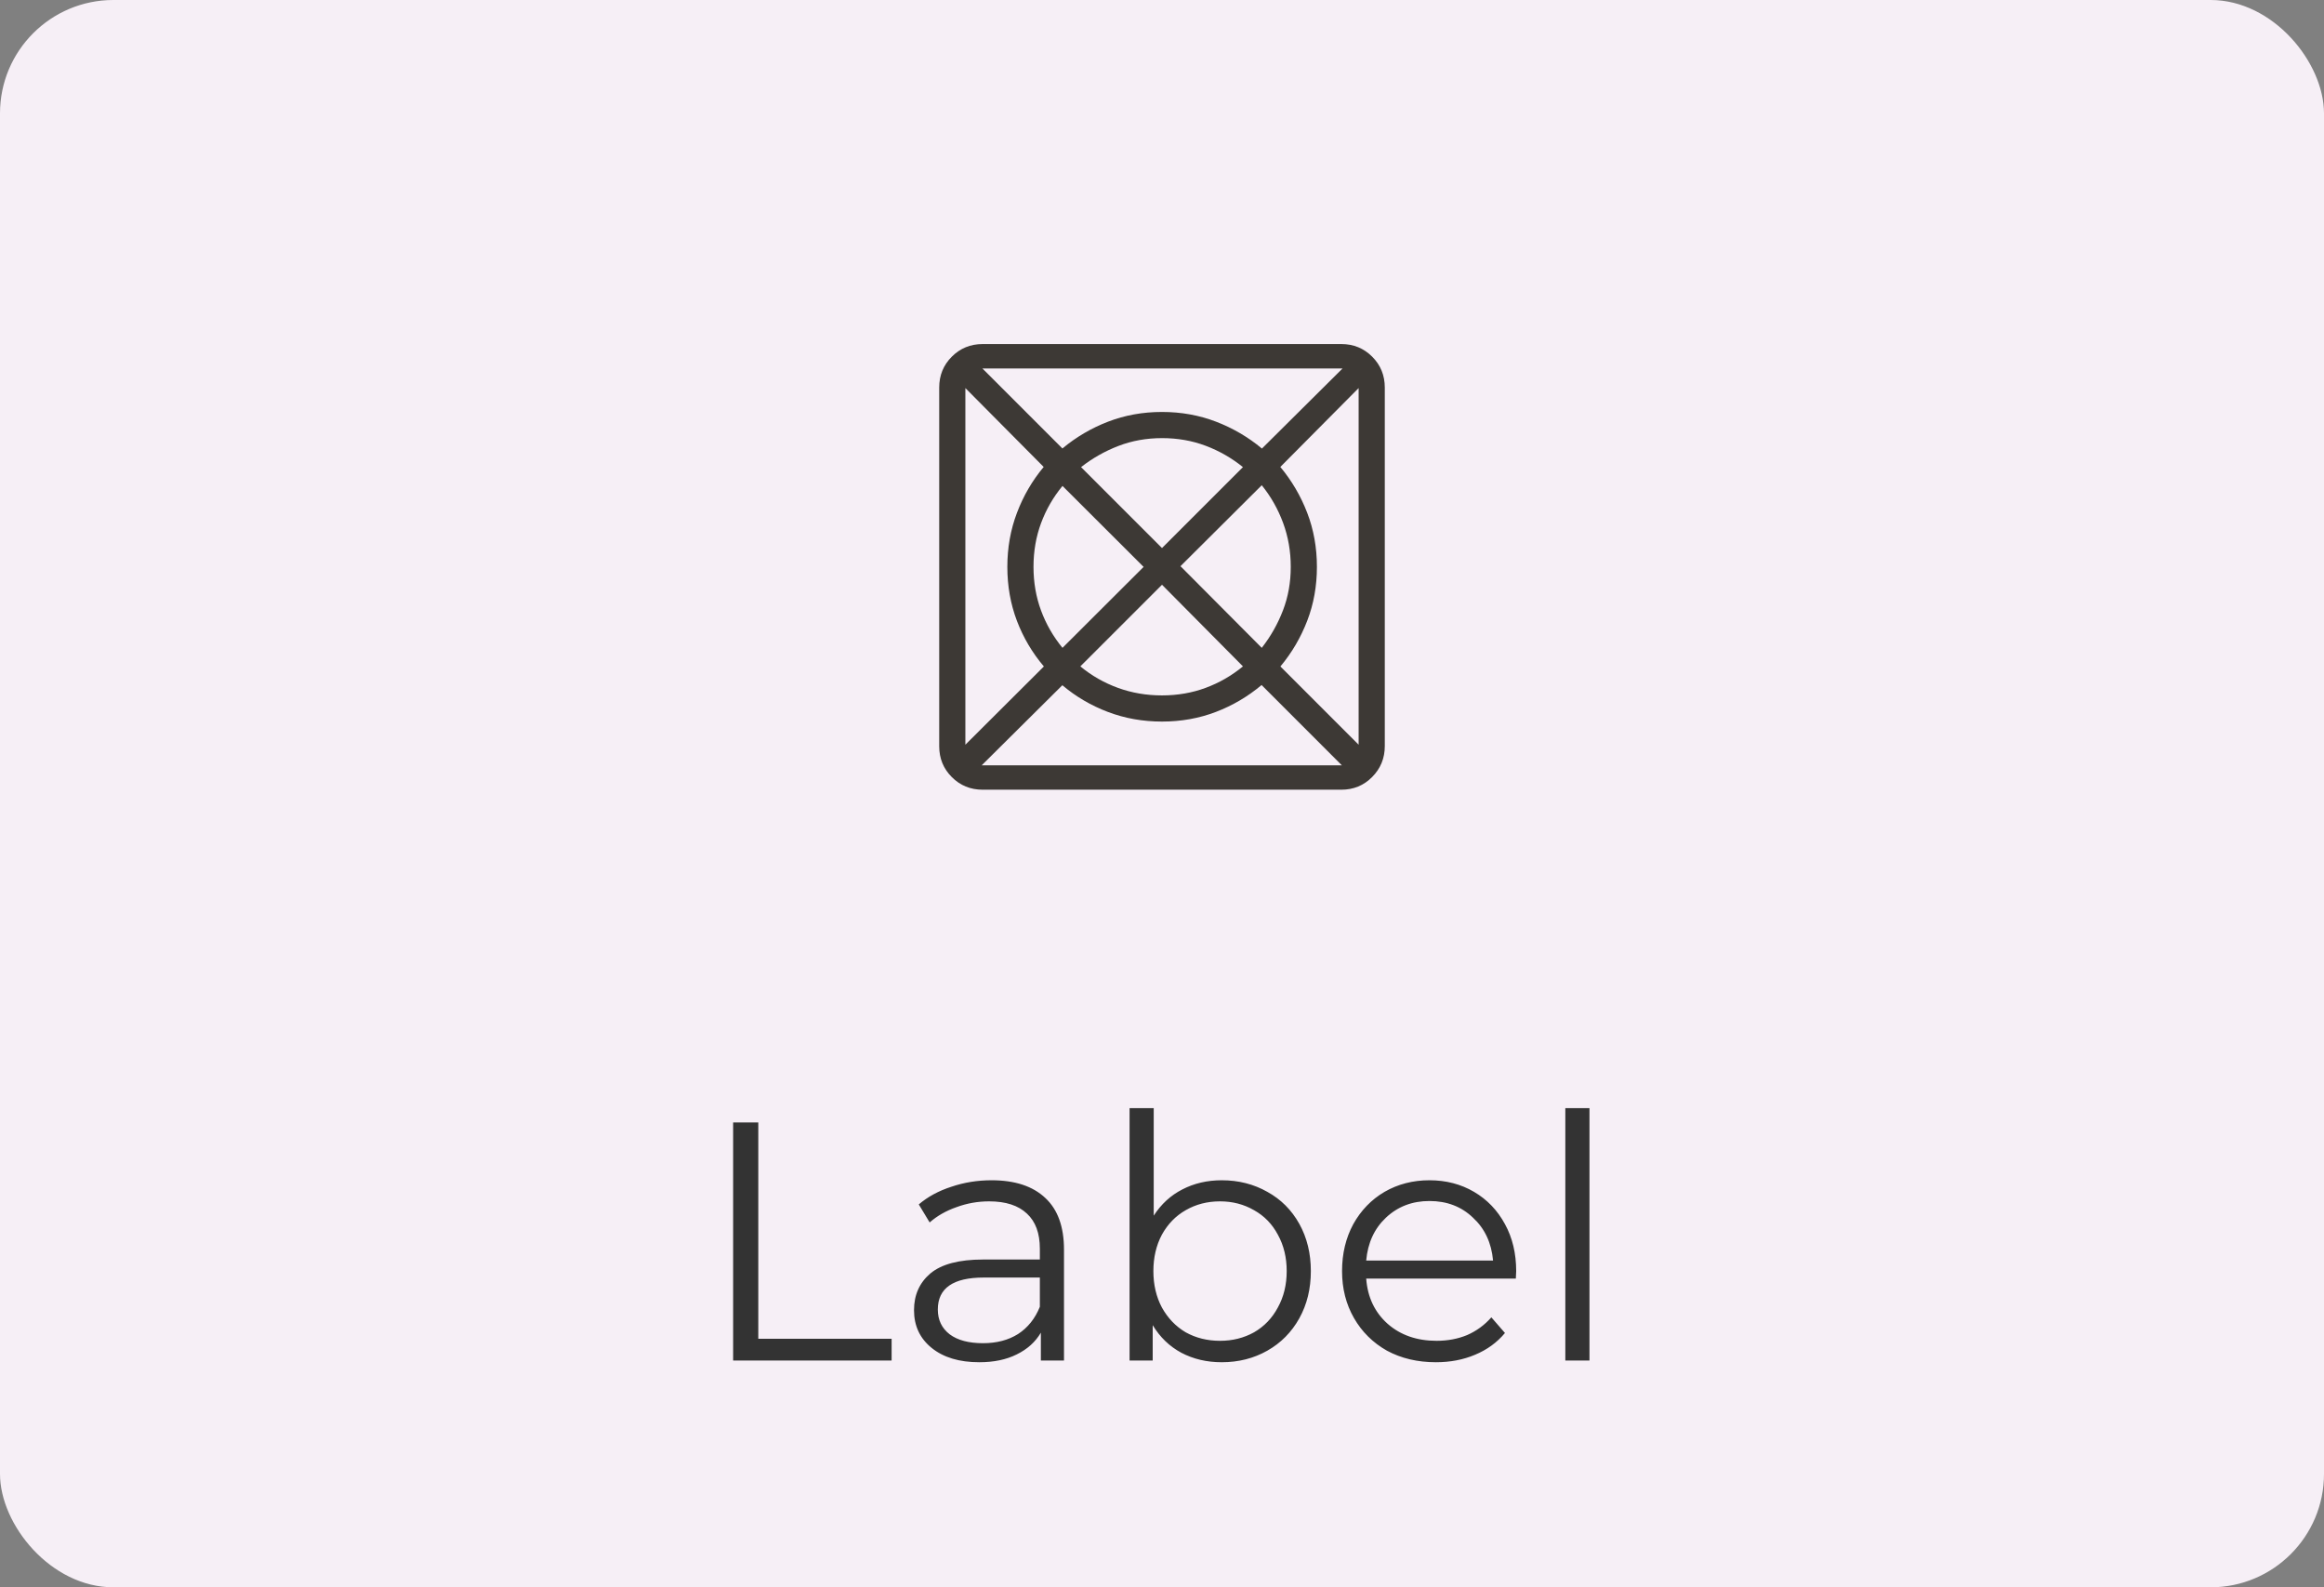 <svg width="82" height="56" viewBox="0 0 82 56" fill="none" xmlns="http://www.w3.org/2000/svg">
<rect x="0" y="0" width="82" height="56" fill="#808080" stroke="none"/>
<rect width="82" height="56" rx="4" fill="#F6EFF6"/>
<path d="M34.639 27H47.345L44.514 24.168C44.03 24.574 43.493 24.891 42.901 25.117C42.309 25.343 41.676 25.457 41 25.457C40.324 25.457 39.689 25.344 39.093 25.118C38.497 24.892 37.961 24.578 37.484 24.175L34.639 27ZM34.062 26.274L36.832 23.513C36.422 23.03 36.105 22.493 35.88 21.901C35.656 21.309 35.543 20.676 35.543 20C35.543 19.324 35.656 18.689 35.882 18.093C36.107 17.497 36.422 16.957 36.825 16.474L34.062 13.691V26.274ZM37.489 22.856L40.351 20L37.489 17.144C37.161 17.542 36.909 17.98 36.732 18.458C36.555 18.936 36.466 19.449 36.466 19.998C36.466 20.547 36.555 21.061 36.732 21.539C36.909 22.018 37.161 22.457 37.489 22.856ZM40.998 24.534C41.547 24.534 42.061 24.445 42.539 24.268C43.018 24.091 43.457 23.839 43.856 23.51L41 20.63L38.119 23.51C38.517 23.839 38.959 24.091 39.446 24.268C39.932 24.445 40.45 24.534 40.998 24.534ZM41 19.335L43.856 16.48C43.457 16.158 43.019 15.907 42.541 15.727C42.063 15.547 41.55 15.457 41.002 15.457C40.453 15.457 39.94 15.549 39.462 15.733C38.984 15.917 38.545 16.166 38.144 16.48L41 19.335ZM44.52 22.856C44.834 22.455 45.083 22.016 45.267 21.538C45.451 21.061 45.543 20.549 45.543 20.001C45.543 19.453 45.453 18.935 45.273 18.448C45.093 17.961 44.842 17.518 44.52 17.119L41.652 19.975L44.52 22.856ZM47.938 26.274V13.691L45.175 16.474C45.578 16.957 45.894 17.496 46.123 18.09C46.352 18.685 46.466 19.321 46.466 20C46.466 20.676 46.352 21.309 46.124 21.901C45.896 22.493 45.581 23.03 45.178 23.513L47.938 26.274ZM44.526 15.825L47.37 13H34.664L37.486 15.822C37.97 15.419 38.507 15.104 39.099 14.876C39.691 14.648 40.324 14.534 41 14.534C41.676 14.534 42.311 14.648 42.907 14.877C43.503 15.106 44.043 15.422 44.526 15.825ZM34.672 27.861C34.243 27.861 33.88 27.713 33.584 27.416C33.287 27.12 33.139 26.757 33.139 26.328V13.672C33.139 13.243 33.287 12.88 33.584 12.583C33.88 12.287 34.243 12.138 34.672 12.138H47.328C47.757 12.138 48.12 12.287 48.416 12.583C48.713 12.88 48.861 13.243 48.861 13.672V26.323C48.861 26.749 48.713 27.112 48.416 27.412C48.12 27.712 47.757 27.861 47.328 27.861H34.672Z" fill="#3D3935"/>
<path d="M25.868 39.6H26.756V47.232H31.46V48H25.868V39.6ZM34.986 41.64C35.81 41.64 36.442 41.848 36.882 42.264C37.322 42.672 37.542 43.28 37.542 44.088V48H36.726V47.016C36.534 47.344 36.25 47.6 35.874 47.784C35.506 47.968 35.066 48.06 34.554 48.06C33.85 48.06 33.29 47.892 32.874 47.556C32.458 47.22 32.25 46.776 32.25 46.224C32.25 45.688 32.442 45.256 32.826 44.928C33.218 44.6 33.838 44.436 34.686 44.436H36.69V44.052C36.69 43.508 36.538 43.096 36.234 42.816C35.93 42.528 35.486 42.384 34.902 42.384C34.502 42.384 34.118 42.452 33.75 42.588C33.382 42.716 33.066 42.896 32.802 43.128L32.418 42.492C32.738 42.22 33.122 42.012 33.57 41.868C34.018 41.716 34.49 41.64 34.986 41.64ZM34.686 47.388C35.166 47.388 35.578 47.28 35.922 47.064C36.266 46.84 36.522 46.52 36.69 46.104V45.072H34.71C33.63 45.072 33.09 45.448 33.09 46.2C33.09 46.568 33.23 46.86 33.51 47.076C33.79 47.284 34.182 47.388 34.686 47.388ZM43.108 41.64C43.7 41.64 44.236 41.776 44.716 42.048C45.196 42.312 45.572 42.688 45.844 43.176C46.116 43.664 46.252 44.22 46.252 44.844C46.252 45.468 46.116 46.024 45.844 46.512C45.572 47 45.196 47.38 44.716 47.652C44.236 47.924 43.7 48.06 43.108 48.06C42.58 48.06 42.104 47.948 41.68 47.724C41.264 47.5 40.928 47.176 40.672 46.752V48H39.856V39.096H40.708V42.888C40.972 42.48 41.308 42.172 41.716 41.964C42.132 41.748 42.596 41.64 43.108 41.64ZM43.048 47.304C43.488 47.304 43.888 47.204 44.248 47.004C44.608 46.796 44.888 46.504 45.088 46.128C45.296 45.752 45.4 45.324 45.4 44.844C45.4 44.364 45.296 43.936 45.088 43.56C44.888 43.184 44.608 42.896 44.248 42.696C43.888 42.488 43.488 42.384 43.048 42.384C42.6 42.384 42.196 42.488 41.836 42.696C41.484 42.896 41.204 43.184 40.996 43.56C40.796 43.936 40.696 44.364 40.696 44.844C40.696 45.324 40.796 45.752 40.996 46.128C41.204 46.504 41.484 46.796 41.836 47.004C42.196 47.204 42.6 47.304 43.048 47.304ZM53.485 45.108H48.205C48.253 45.764 48.505 46.296 48.961 46.704C49.417 47.104 49.993 47.304 50.689 47.304C51.081 47.304 51.441 47.236 51.769 47.1C52.097 46.956 52.381 46.748 52.621 46.476L53.101 47.028C52.821 47.364 52.469 47.62 52.045 47.796C51.629 47.972 51.169 48.06 50.665 48.06C50.017 48.06 49.441 47.924 48.937 47.652C48.441 47.372 48.053 46.988 47.773 46.5C47.493 46.012 47.353 45.46 47.353 44.844C47.353 44.228 47.485 43.676 47.749 43.188C48.021 42.7 48.389 42.32 48.853 42.048C49.325 41.776 49.853 41.64 50.437 41.64C51.021 41.64 51.545 41.776 52.009 42.048C52.473 42.32 52.837 42.7 53.101 43.188C53.365 43.668 53.497 44.22 53.497 44.844L53.485 45.108ZM50.437 42.372C49.829 42.372 49.317 42.568 48.901 42.96C48.493 43.344 48.261 43.848 48.205 44.472H52.681C52.625 43.848 52.389 43.344 51.973 42.96C51.565 42.568 51.053 42.372 50.437 42.372ZM55.231 39.096H56.083V48H55.231V39.096Z" fill="#333333"/>
</svg>

